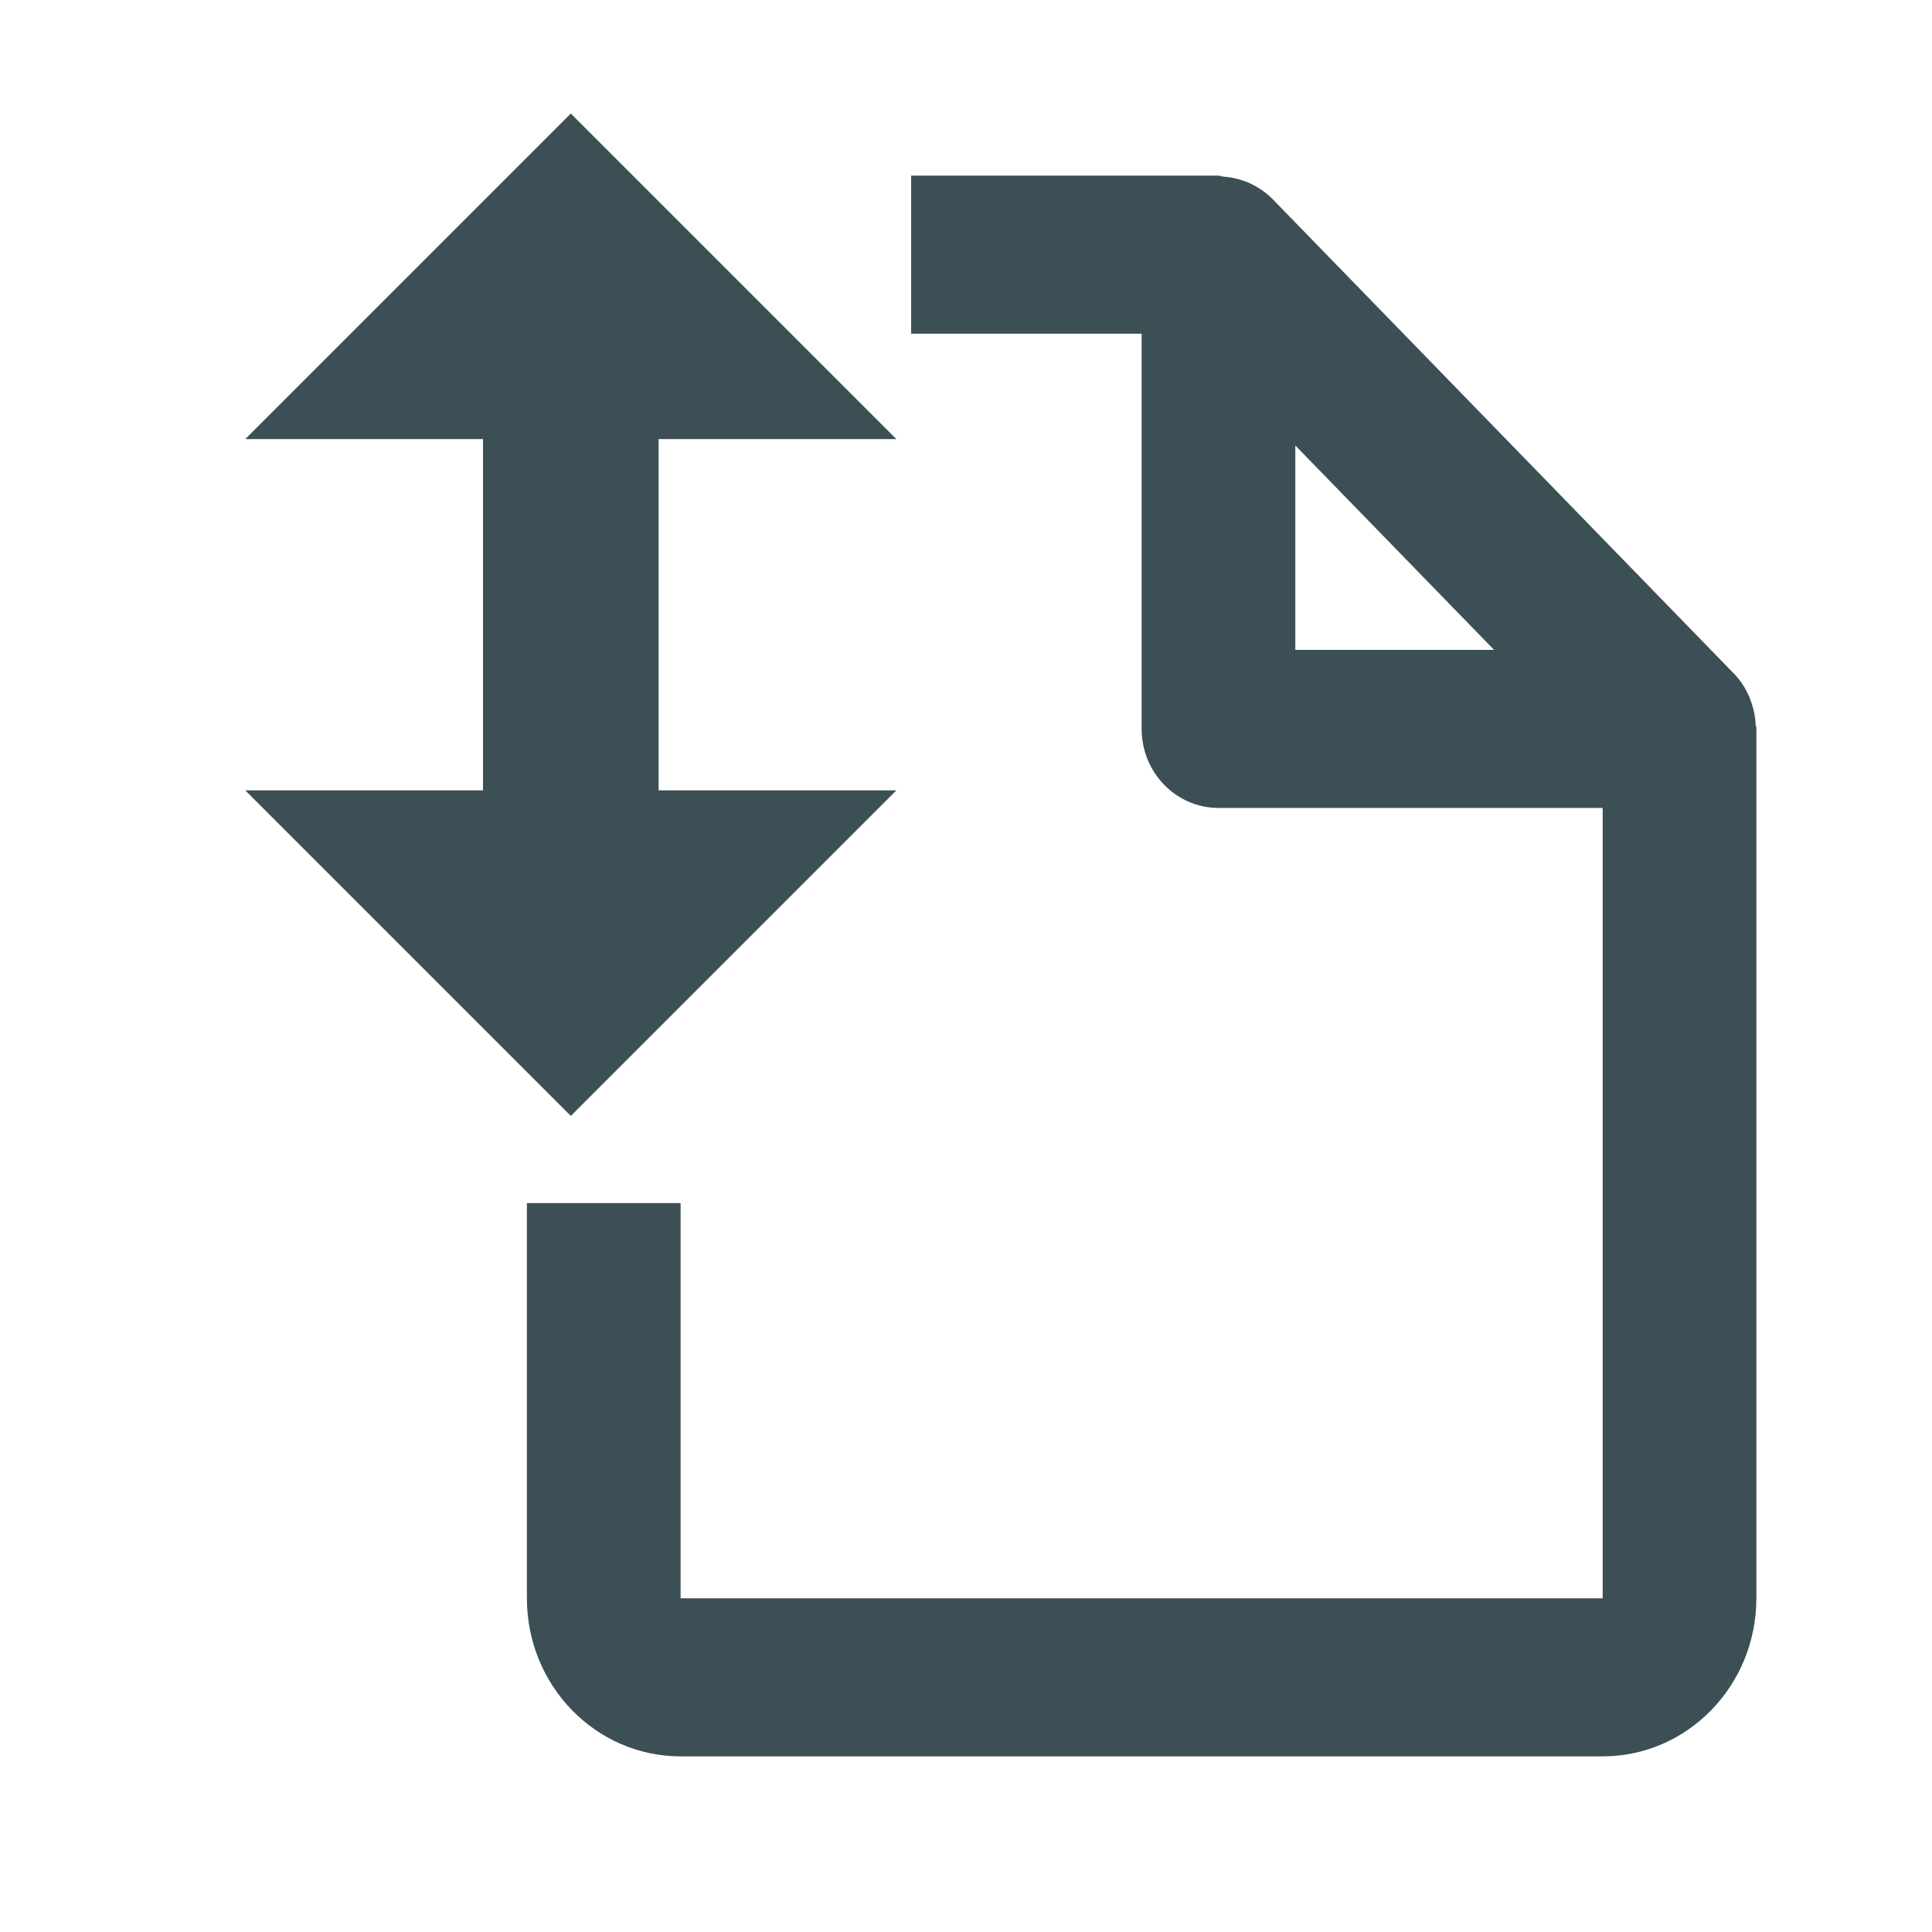 <svg width="22" height="22" viewBox="0 0 22 22" fill="none" xmlns="http://www.w3.org/2000/svg">
<path fill-rule="evenodd" clip-rule="evenodd" d="M6 13.7V18.2C6 19.194 6.783 20 7.75 20H18.25C19.216 20 20 19.194 20 18.2V8.3C20 8.292 20 8.283 19.998 8.275C19.995 8.267 19.993 8.259 19.992 8.251C19.988 8.171 19.974 8.093 19.949 8.018L19.941 7.995C19.94 7.99 19.938 7.985 19.936 7.981C19.931 7.965 19.926 7.949 19.919 7.934C19.877 7.836 19.818 7.746 19.744 7.67L14.494 2.27C14.42 2.195 14.333 2.134 14.238 2.09C14.219 2.08 14.2 2.072 14.18 2.065L14.156 2.057C14.082 2.031 14.006 2.016 13.929 2.011C13.92 2.01 13.911 2.008 13.903 2.005C13.894 2.002 13.884 2 13.875 2H10.375V3.8H13V8.3C13 8.797 13.392 9.2 13.875 9.2H18.25V18.2H7.75V13.7H6ZM14.75 7.4V5.073L17.013 7.4H14.75Z" fill="#3C4F55"/>
<path fill-rule="evenodd" clip-rule="evenodd" d="M4 9.5H6V4.5H4L6.5 2L9 4.5H7V9.5H9L6.5 12L4 9.5ZM6.012 10.333L6.5 10.822L6.988 10.333H6.012ZM6.988 3.667L6.5 3.179L6.012 3.667H6.988Z" fill="#3C4F55" stroke="#3C4F55"/>
</svg>
